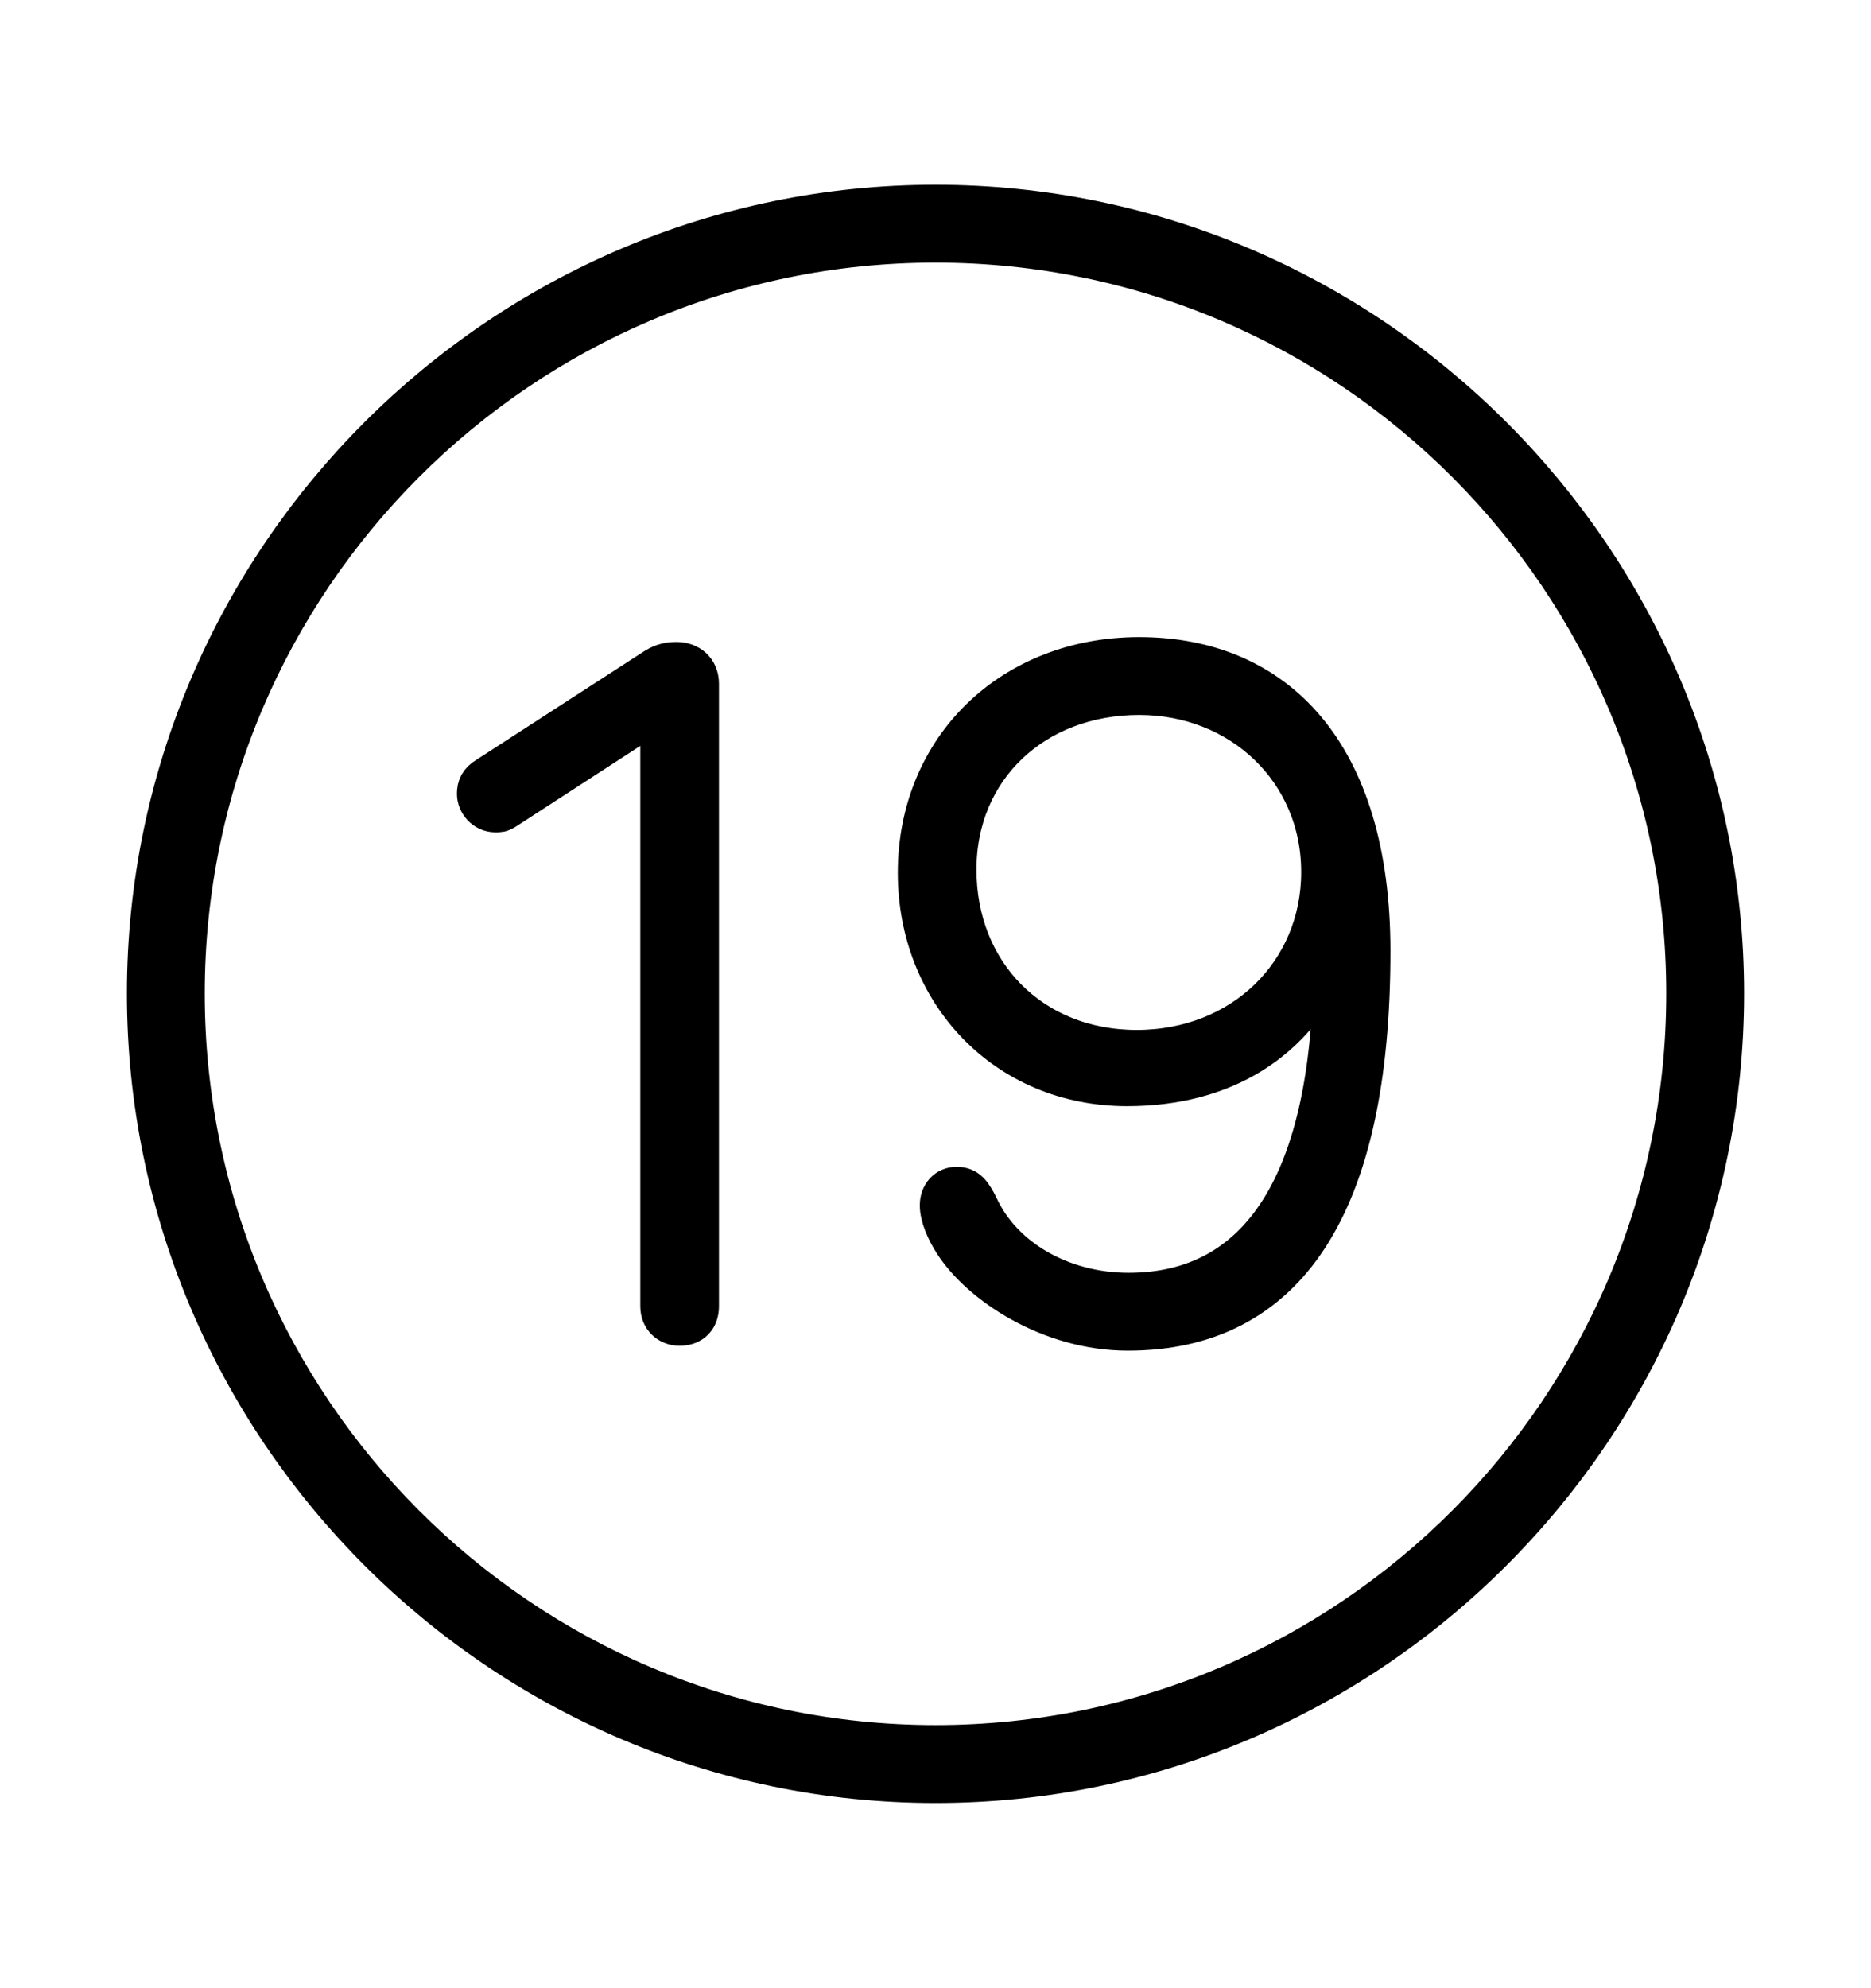 <svg width='49.328px' height='52.4px' direction='ltr' xmlns='http://www.w3.org/2000/svg' version='1.1'>
<g fill-rule='nonzero' transform='scale(1,-1) translate(0,-52.4)'>
<path fill='black' stroke='black' fill-opacity='1.0' stroke-width='1.0' d='
    M 24.664,5.371
    C 36.115,5.371 45.482,14.738 45.482,26.211
    C 45.482,37.662 36.115,47.029 24.664,47.029
    C 13.213,47.029 3.846,37.662 3.846,26.211
    C 3.846,14.738 13.213,5.371 24.664,5.371
    Z
    M 24.664,6.424
    C 13.771,6.424 4.898,15.297 4.898,26.211
    C 4.898,37.104 13.771,45.977 24.664,45.977
    C 35.578,45.977 44.43,37.104 44.43,26.211
    C 44.43,15.297 35.578,6.424 24.664,6.424
    Z
    M 29.734,17.295
    C 33.902,17.295 36.158,20.539 36.158,27.328
    C 36.158,32.57 33.645,35.105 30.035,35.105
    C 26.662,35.105 24.17,32.699 24.17,29.391
    C 24.17,26.232 26.49,23.74 29.713,23.74
    C 32.27,23.74 34.182,24.922 35.105,27.113
    L 35.127,27.113
    C 35.127,21.227 33.193,18.348 29.756,18.348
    C 27.994,18.348 26.447,19.25 25.824,20.604
    C 25.652,20.947 25.523,21.141 25.223,21.141
    C 24.943,21.141 24.75,20.926 24.75,20.625
    C 24.75,20.324 24.922,19.938 25.115,19.637
    C 25.824,18.52 27.672,17.295 29.734,17.295
    Z
    M 17.918,17.424
    C 18.262,17.424 18.455,17.639 18.455,17.961
    L 18.455,34.375
    C 18.455,34.762 18.176,34.977 17.832,34.977
    C 17.574,34.977 17.402,34.912 17.209,34.783
    L 12.826,31.947
    C 12.611,31.818 12.547,31.668 12.547,31.475
    C 12.547,31.217 12.762,30.959 13.062,30.959
    C 13.17,30.959 13.213,30.959 13.32,31.023
    L 17.295,33.602
    L 17.381,33.602
    L 17.381,17.961
    C 17.381,17.639 17.617,17.424 17.918,17.424
    Z
    M 29.971,24.75
    C 27.199,24.75 25.244,26.77 25.244,29.477
    C 25.244,32.141 27.285,34.053 30.035,34.053
    C 32.699,34.053 34.805,32.076 34.805,29.412
    C 34.805,26.77 32.742,24.75 29.971,24.75
    Z
' />
</g>
</svg>